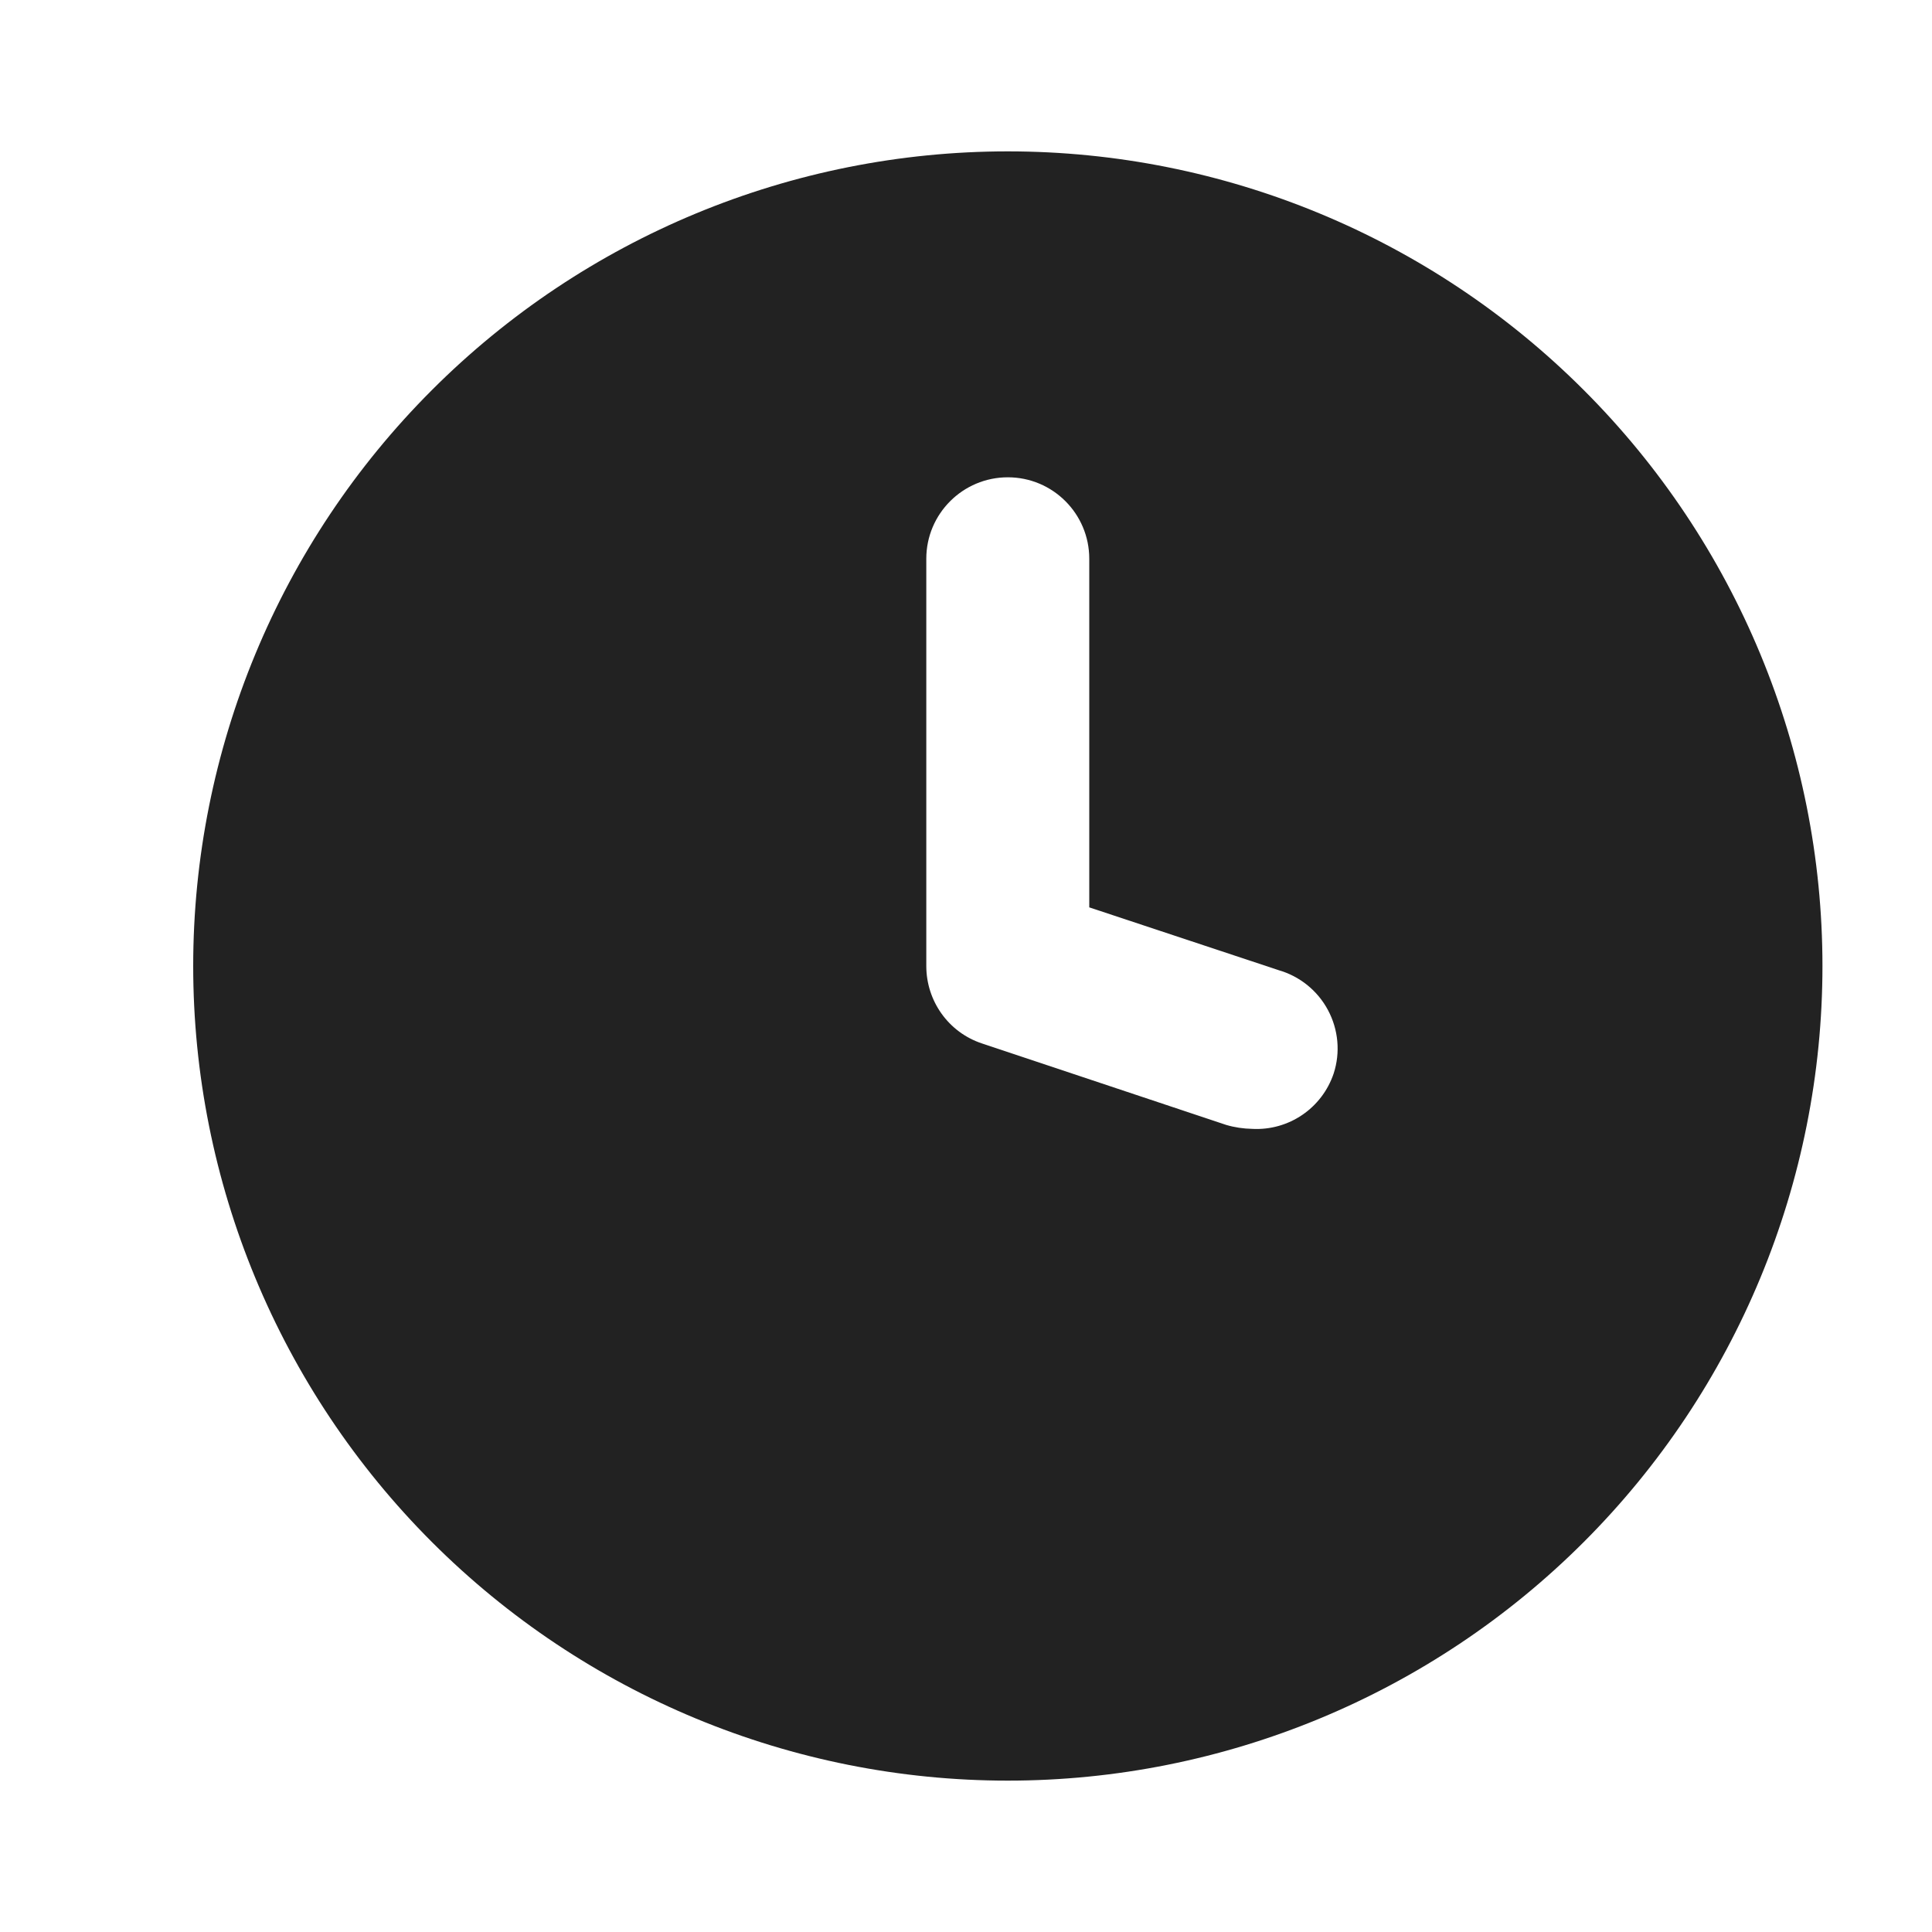 <svg width="20" height="20" viewBox="0 0 20 20" fill="none" xmlns="http://www.w3.org/2000/svg">
<path fill-rule="evenodd" clip-rule="evenodd" d="M4.471 4.038C6.052 2.456 8.196 1.567 10.433 1.567C12.669 1.567 14.814 2.456 16.395 4.038C17.977 5.619 18.866 7.764 18.866 10C18.866 12.237 17.977 14.381 16.395 15.963C14.814 17.544 12.669 18.433 10.433 18.433C8.196 18.433 6.052 17.544 4.471 15.963C2.889 14.381 2 12.237 2 10C2 7.764 2.889 5.619 4.471 4.038ZM12.963 11.686C13.341 11.706 13.685 11.472 13.806 11.113L13.806 11.113C13.877 10.895 13.855 10.658 13.747 10.456C13.639 10.254 13.453 10.104 13.232 10.042H13.233L11.276 9.393V5.784C11.276 5.319 10.899 4.941 10.433 4.941C9.967 4.941 9.589 5.319 9.589 5.784V10C9.589 10.363 9.819 10.686 10.163 10.801L12.693 11.645C12.781 11.671 12.871 11.684 12.963 11.686Z" fill="#222222"/>
</svg>
